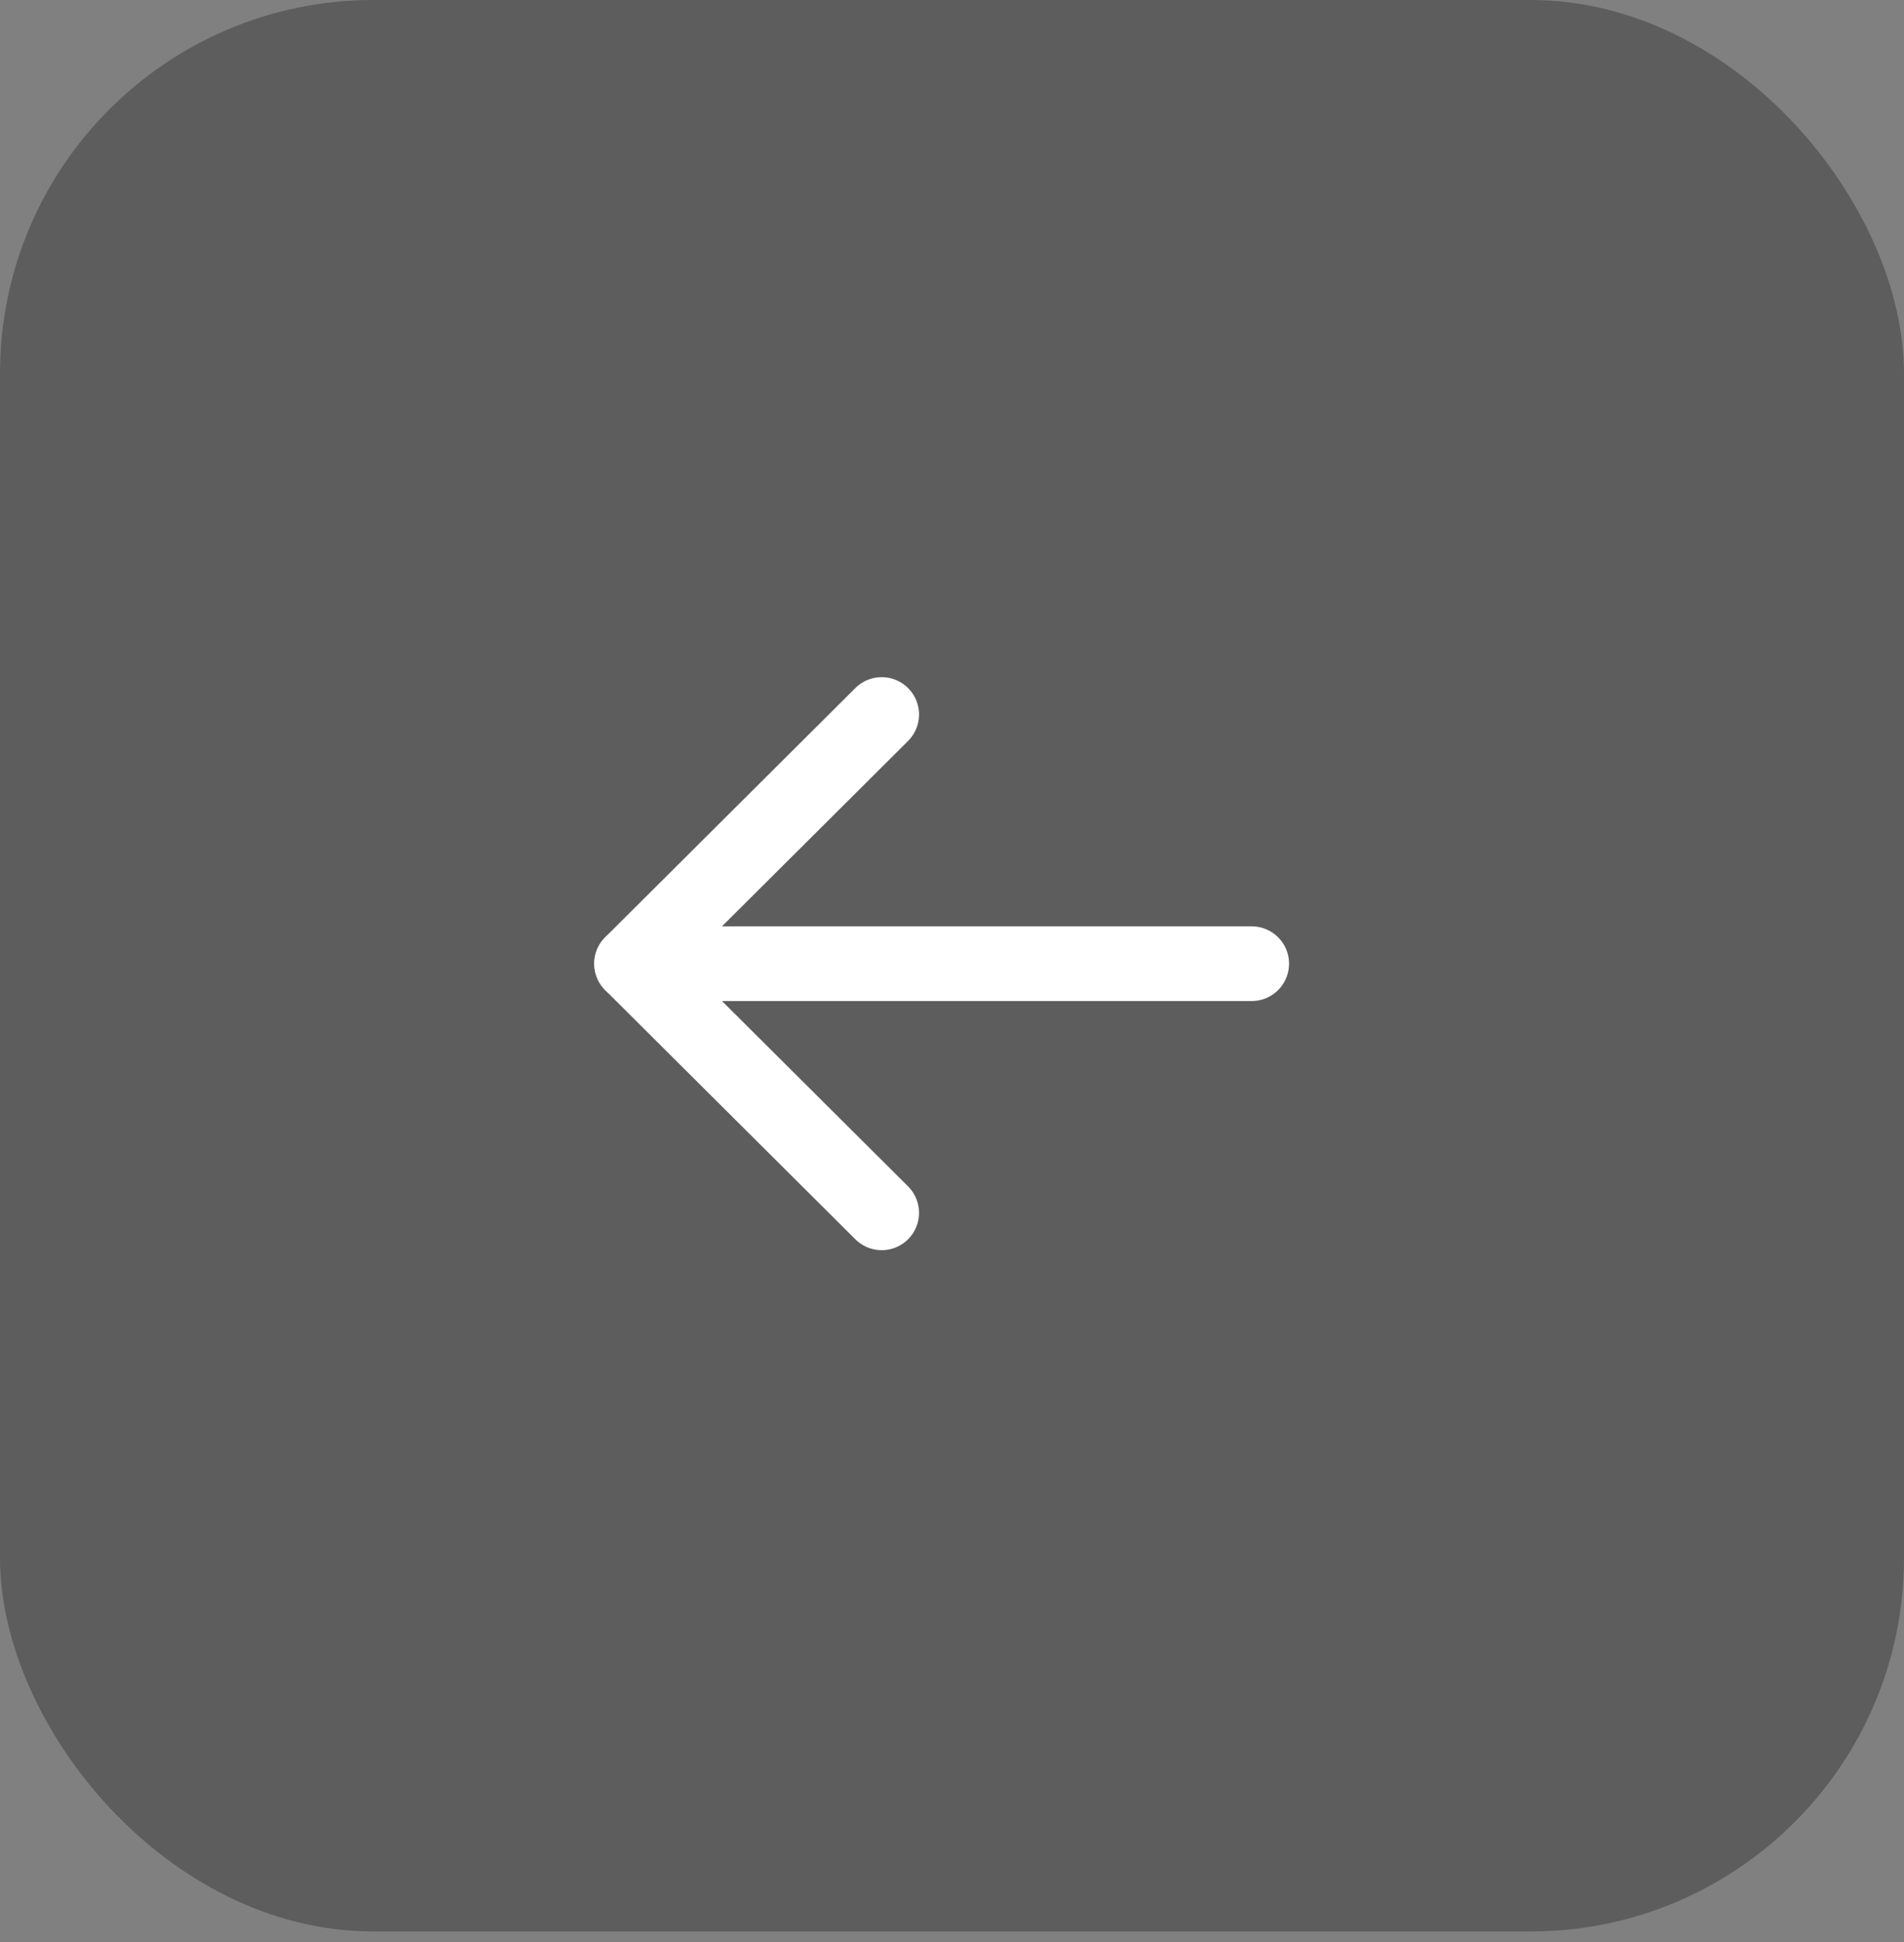 <svg width="51" height="52" viewBox="0 0 51 52" fill="none" xmlns="http://www.w3.org/2000/svg">
<rect x="0" y="0" width="51" height="52" fill="#808080" stroke="none"/>
<rect width="51" height="51.718" rx="10" fill="black" fill-opacity="0.27"/>
<path d="M16.918 25.804L33.528 25.804" stroke="white" stroke-width="2" stroke-linecap="round" stroke-linejoin="round"/>
<path d="M23.617 32.475L16.917 25.804L23.617 19.132" stroke="white" stroke-width="2" stroke-linecap="round" stroke-linejoin="round"/>
</svg>
